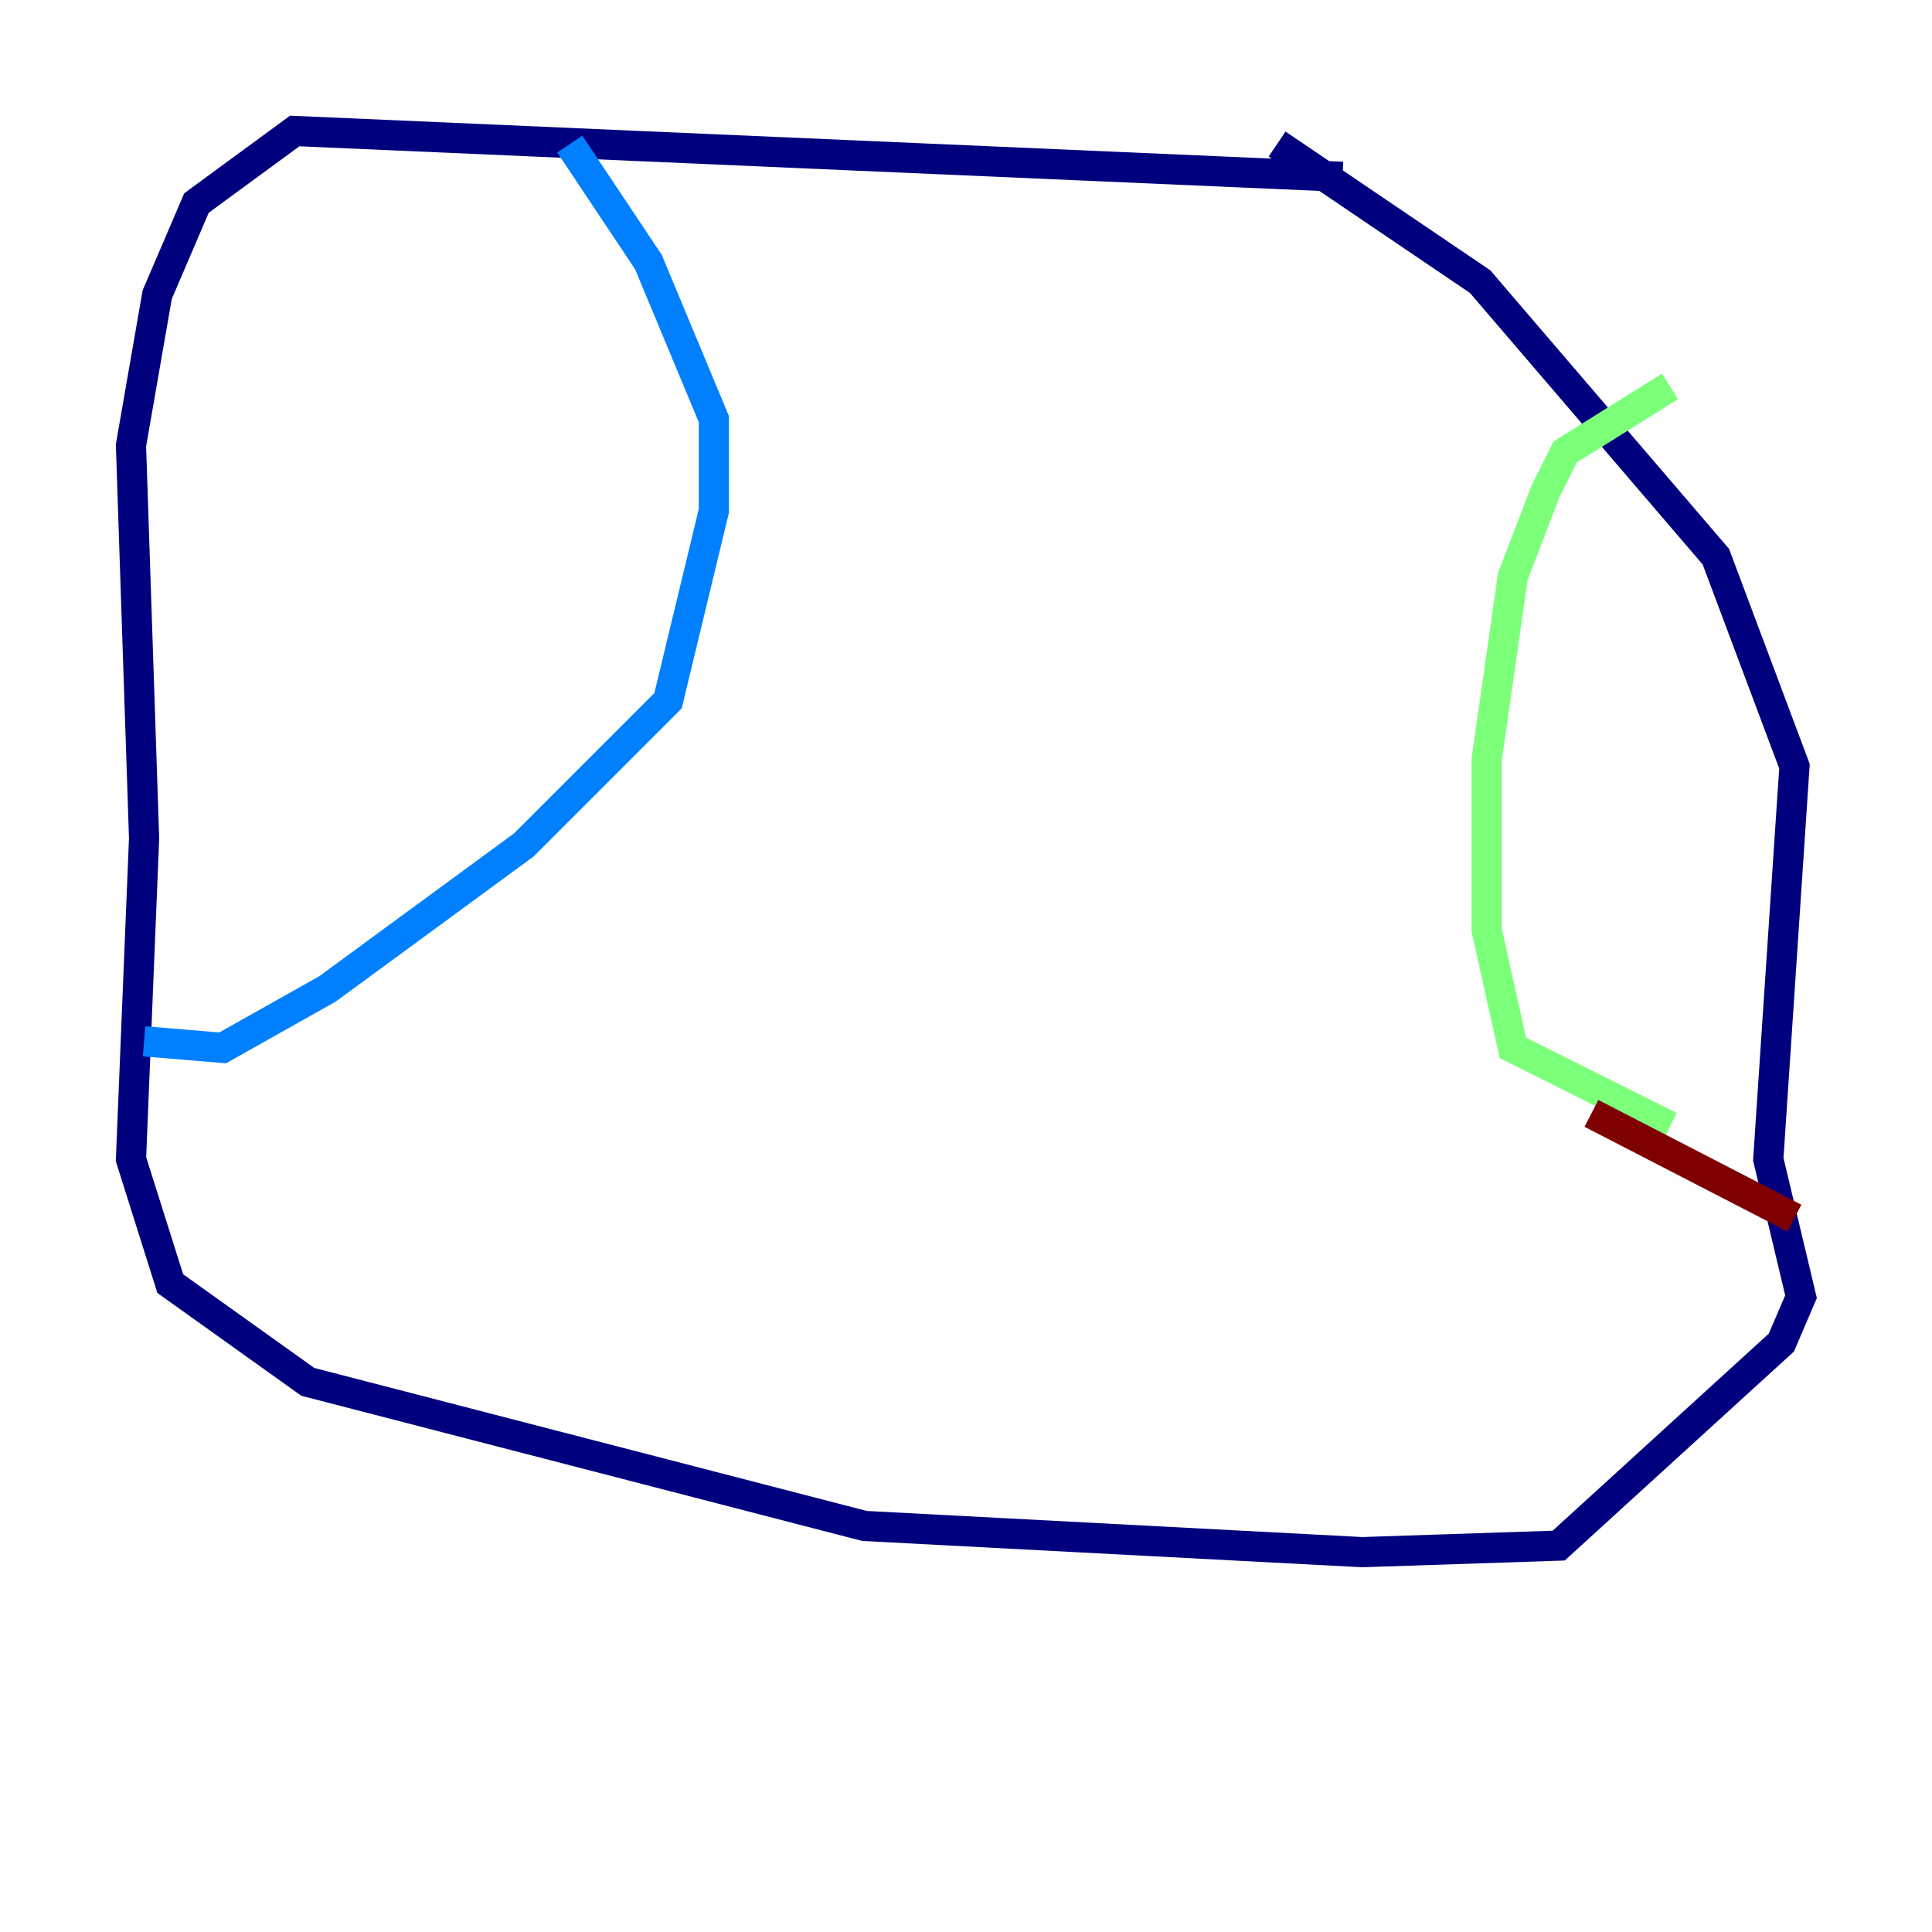 <?xml version="1.0" encoding="utf-8" ?>
<svg baseProfile="tiny" height="128" version="1.2" viewBox="0,0,128,128" width="128" xmlns="http://www.w3.org/2000/svg" xmlns:ev="http://www.w3.org/2001/xml-events" xmlns:xlink="http://www.w3.org/1999/xlink"><defs /><polyline fill="none" points="88.949,11.715 19.525,8.678 13.017,13.451 10.414,19.525 8.678,29.505 9.546,55.539 8.678,76.8 11.281,85.044 20.393,91.552 57.275,101.098 90.251,102.834 103.268,102.4 118.02,88.949 119.322,85.912 117.153,76.8 118.888,50.766 113.681,36.881 98.061,18.658 84.61,9.546" stroke="#00007f" stroke-width="2" /><polyline fill="none" points="37.749,9.546 42.956,17.356 47.295,27.77 47.295,33.844 44.258,46.427 34.712,55.973 21.695,65.519 14.752,69.424 9.546,68.99" stroke="#0080ff" stroke-width="2" /><polyline fill="none" points="110.644,25.6 103.702,29.939 102.4,32.542 100.231,38.183 98.495,50.332 98.495,61.614 100.231,69.424 110.644,74.63" stroke="#7cff79" stroke-width="2" /><polyline fill="none" points="105.437,73.763 105.437,73.763" stroke="#ff9400" stroke-width="2" /><polyline fill="none" points="105.437,73.763 118.888,80.705" stroke="#7f0000" stroke-width="2" /></svg>